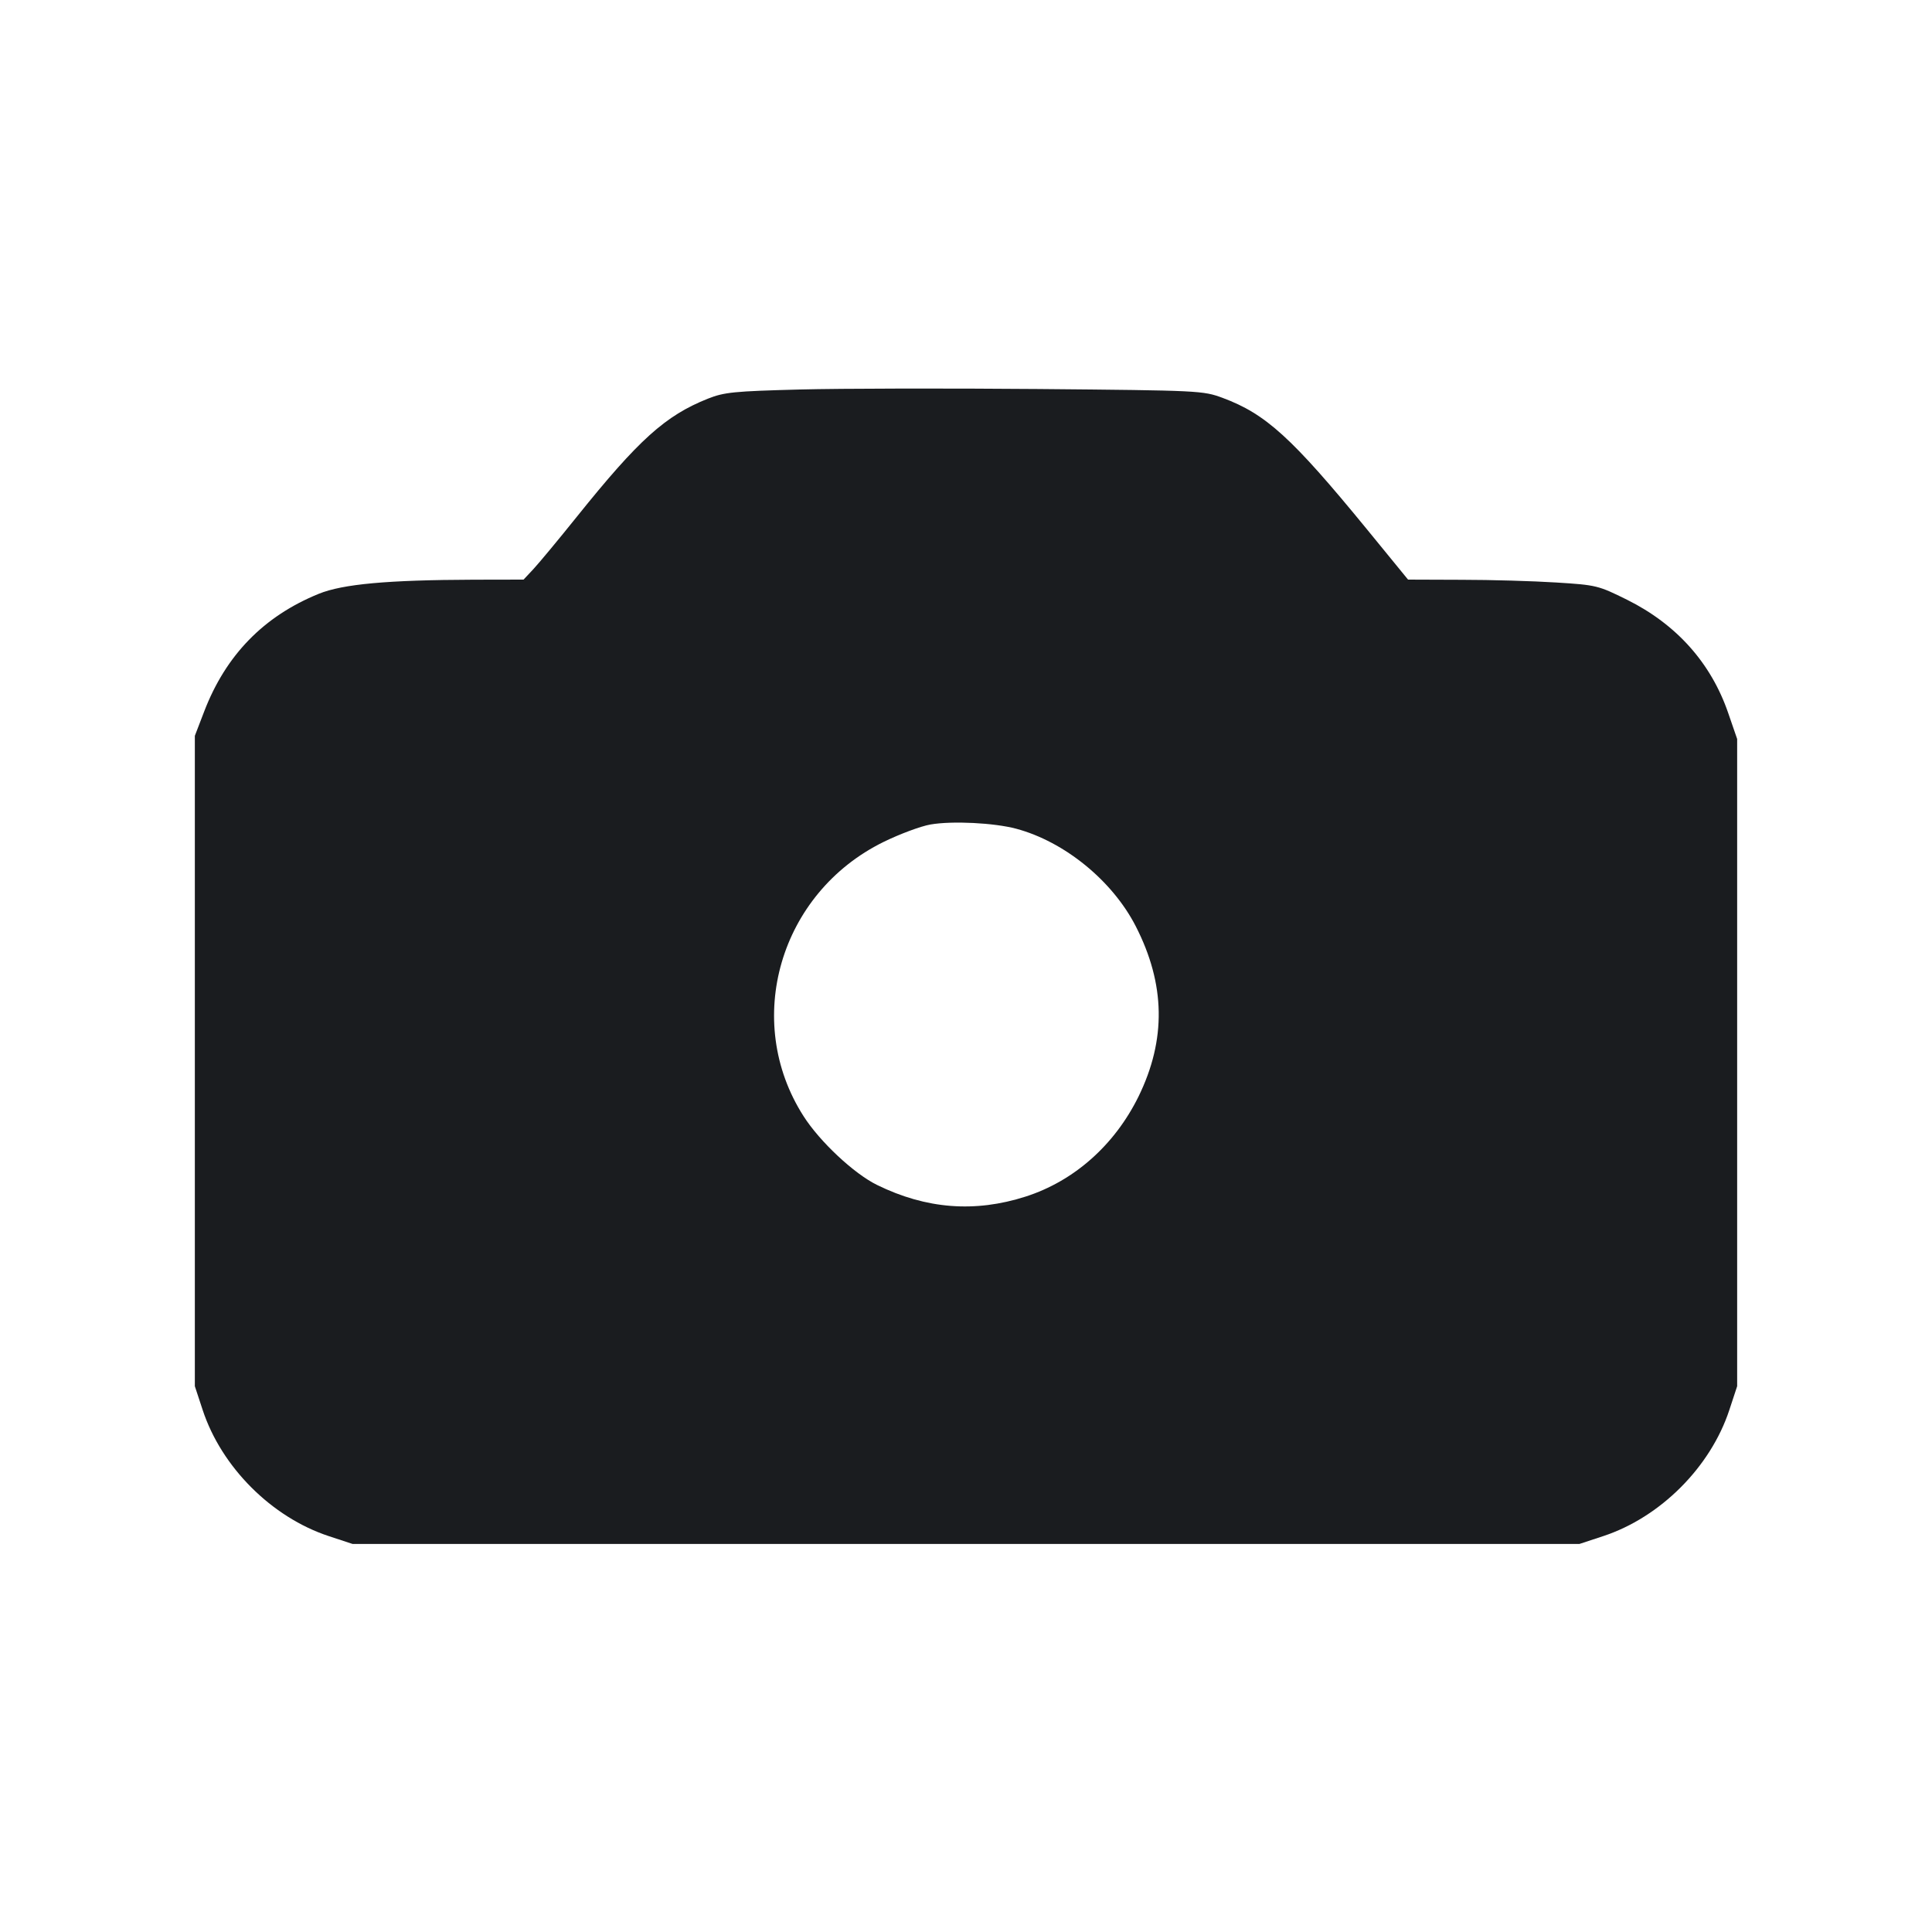 <svg width="20" height="20" viewBox="0 0 20 20" fill="none" xmlns="http://www.w3.org/2000/svg"><path d="M8.283 4.032 C 7.594 4.050,7.498 4.060,7.328 4.127 C 6.887 4.303,6.612 4.551,5.970 5.351 C 5.779 5.589,5.577 5.832,5.521 5.892 L 5.420 6.000 4.902 6.001 C 4.012 6.004,3.549 6.046,3.300 6.147 C 2.730 6.379,2.337 6.782,2.113 7.367 L 2.017 7.617 2.017 10.983 L 2.017 14.350 2.098 14.596 C 2.293 15.188,2.812 15.707,3.404 15.902 L 3.650 15.983 10.000 15.983 L 16.350 15.983 16.596 15.902 C 17.188 15.707,17.707 15.188,17.902 14.596 L 17.983 14.350 17.983 11.000 L 17.983 7.650 17.891 7.383 C 17.713 6.864,17.356 6.464,16.844 6.209 C 16.545 6.061,16.527 6.056,16.110 6.030 C 15.875 6.015,15.434 6.002,15.130 6.002 L 14.576 6.000 14.147 5.475 C 13.373 4.530,13.103 4.285,12.657 4.119 C 12.453 4.044,12.423 4.042,10.750 4.027 C 9.815 4.019,8.705 4.021,8.283 4.032 M10.520 8.579 C 11.020 8.713,11.514 9.116,11.756 9.586 C 12.065 10.188,12.074 10.762,11.786 11.351 C 11.538 11.854,11.119 12.226,10.617 12.387 C 10.093 12.555,9.588 12.516,9.080 12.267 C 8.842 12.151,8.486 11.818,8.318 11.554 C 7.686 10.566,8.072 9.244,9.146 8.716 C 9.313 8.634,9.533 8.552,9.633 8.535 C 9.859 8.496,10.292 8.518,10.520 8.579 " fill="#1A1C1F" stroke="none" fill-rule="evenodd"></path></svg>